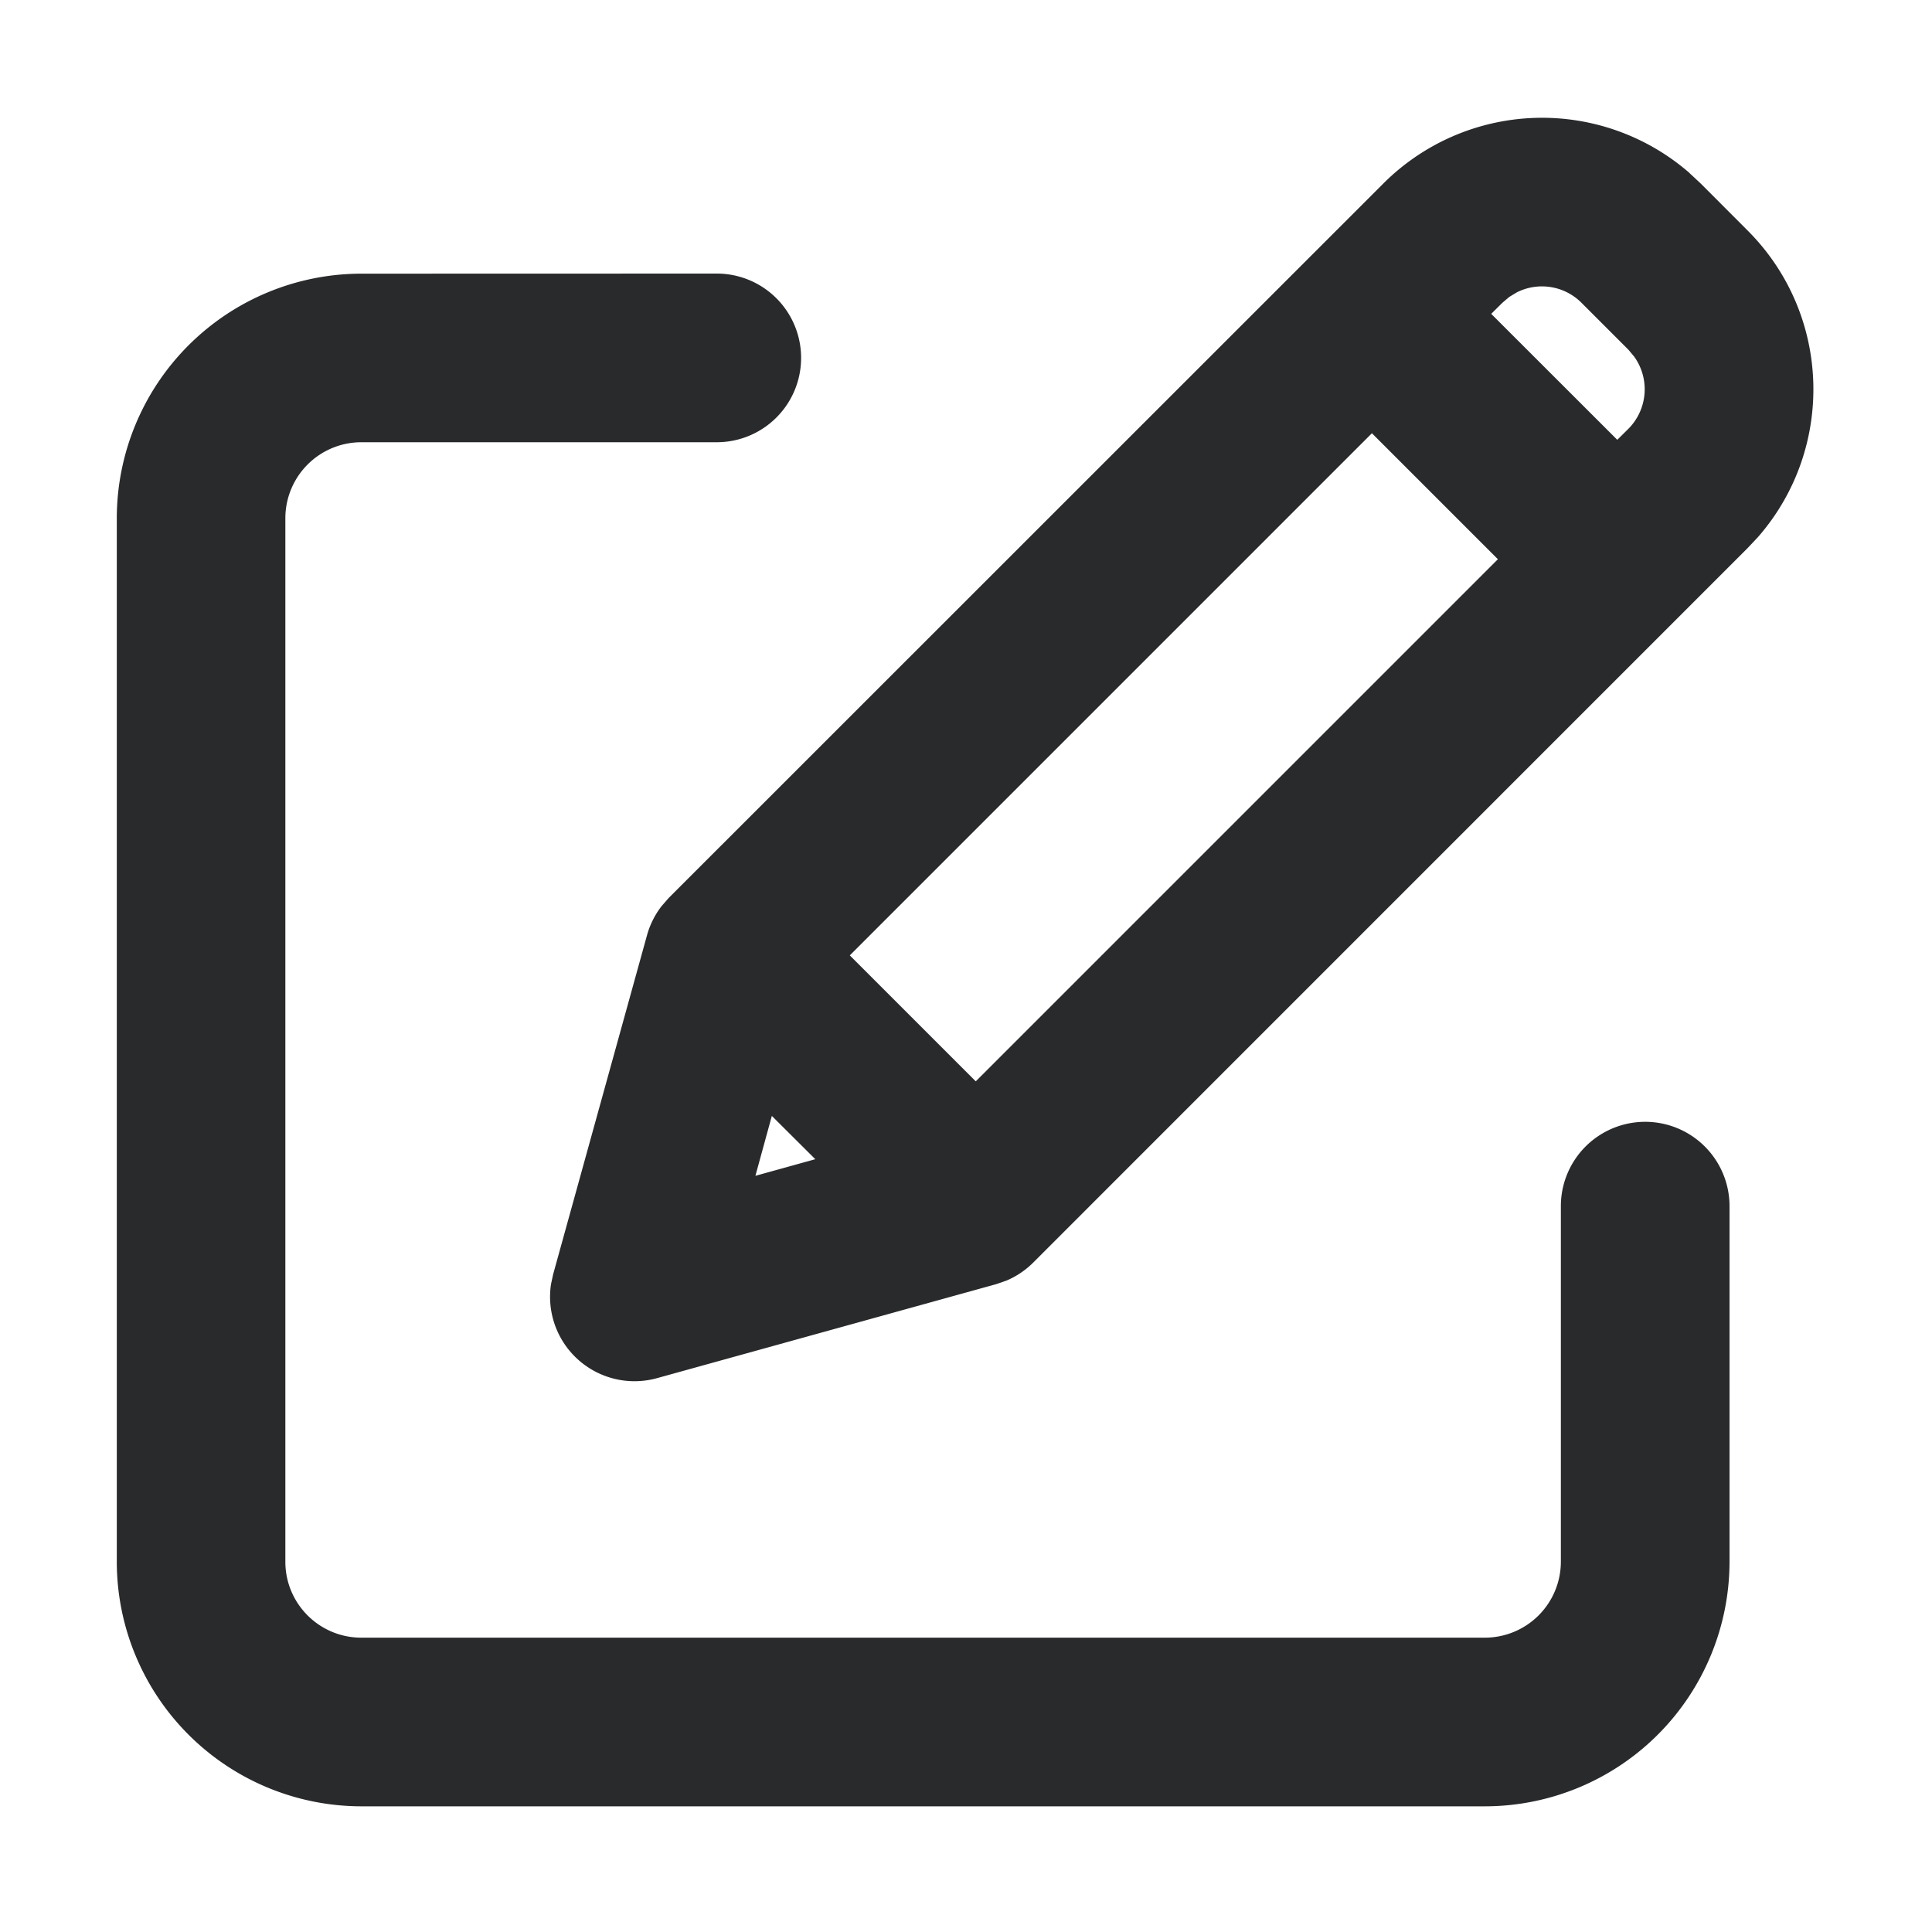 <svg width="20" height="20" viewBox="0 0 20 20" xmlns="http://www.w3.org/2000/svg">
    <path d="M7.42 2.832a.873.873 0 0 1 0 1.746H3.74a.787.787 0 0 0-.786.786v10.803c0 .434.352.786.786.786h11.632a.787.787 0 0 0 .786-.785v-3.682a.873.873 0 1 1 1.746 0v3.682a2.534 2.534 0 0 1-2.531 2.531H3.739a2.534 2.534 0 0 1-2.53-2.531V5.363a2.534 2.534 0 0 1 2.53-2.53zm10.07-1.04.116.108.486.487c.869.87.905 2.256.109 3.17l-.109.116-7.396 7.397a.873.873 0 0 1-.278.187l-.107.037-3.511.973a.874.874 0 0 1-1.096-.973l.022-.102.972-3.511a.873.873 0 0 1 .15-.3l.074-.085L14.32 1.9a2.324 2.324 0 0 1 3.17-.109zm-9.5 9.76-.17.62.62-.172-.45-.448zm6.213-7.068L8.797 9.89l1.304 1.304 5.405-5.405-1.304-1.304zm1.5-1.458-.078.047-.072.061-.116.115 1.305 1.304.115-.114a.58.58 0 0 0 .061-.746l-.06-.072-.487-.487a.578.578 0 0 0-.668-.108z" fill="#292A2C" fill-rule="evenodd"/>
</svg>
